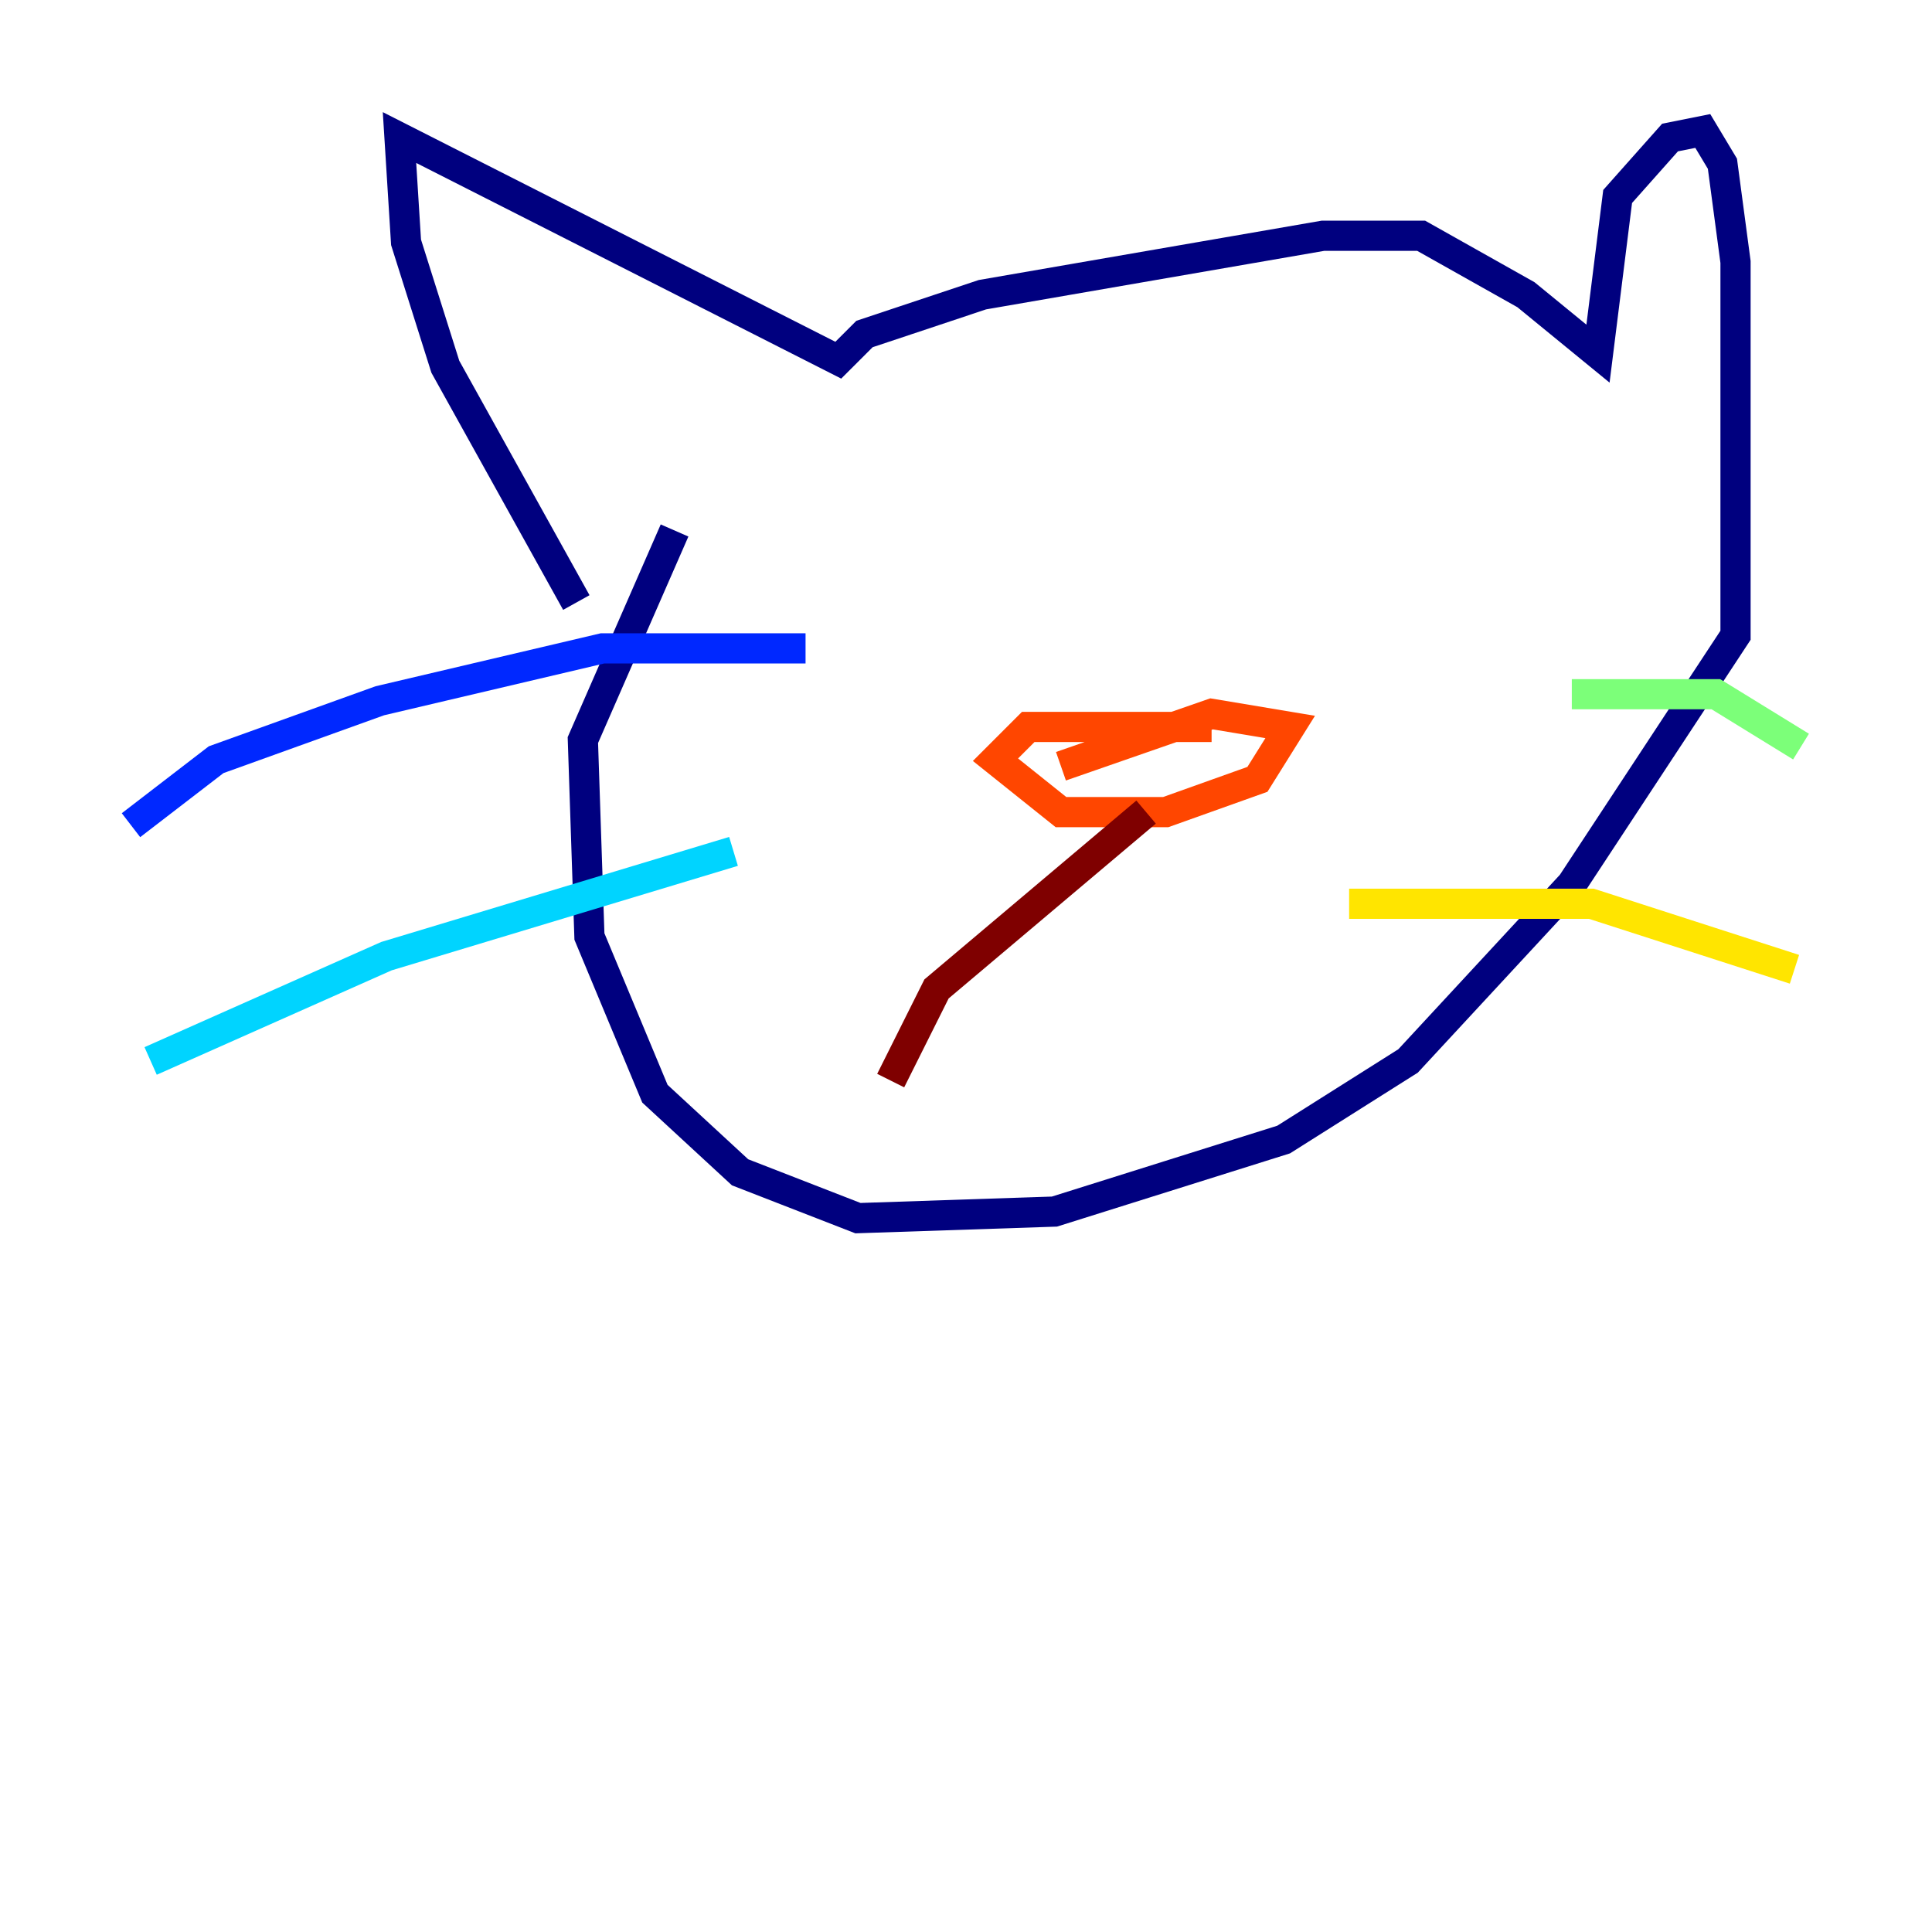 <?xml version="1.0" encoding="utf-8" ?>
<svg baseProfile="tiny" height="128" version="1.2" viewBox="0,0,128,128" width="128" xmlns="http://www.w3.org/2000/svg" xmlns:ev="http://www.w3.org/2001/xml-events" xmlns:xlink="http://www.w3.org/1999/xlink"><defs /><polyline fill="none" points="38.183,39.919 29.505,24.298 26.902,16.054 26.468,9.112 55.539,23.864 57.275,22.129 65.085,19.525 87.647,15.62 94.156,15.62 101.098,19.525 105.871,23.43 107.173,13.017 110.644,9.112 112.814,8.678 114.115,10.848 114.983,17.356 114.983,42.088 104.136,58.576 93.288,70.291 85.044,75.498 69.858,80.271 56.841,80.705 49.031,77.668 43.39,72.461 39.051,62.047 38.617,49.031 44.691,35.146" stroke="#00007f" stroke-width="2" /><polyline fill="none" points="53.37,42.956 39.919,42.956 25.166,46.427 14.319,50.332 8.678,54.671" stroke="#0028ff" stroke-width="2" /><polyline fill="none" points="48.597,56.407 25.6,63.349 9.98,70.291" stroke="#00d4ff" stroke-width="2" /><polyline fill="none" points="104.136,45.993 113.681,45.993 119.322,49.464" stroke="#7cff79" stroke-width="2" /><polyline fill="none" points="89.383,59.878 105.437,59.878 118.888,64.217" stroke="#ffe500" stroke-width="2" /><polyline fill="none" points="80.271,48.163 68.122,48.163 65.953,50.332 70.291,53.803 77.234,53.803 83.308,51.634 85.478,48.163 80.271,47.295 70.291,50.766" stroke="#ff4600" stroke-width="2" /><polyline fill="none" points="75.932,53.803 62.047,65.519 59.01,71.593" stroke="#7f0000" stroke-width="2" /></svg>